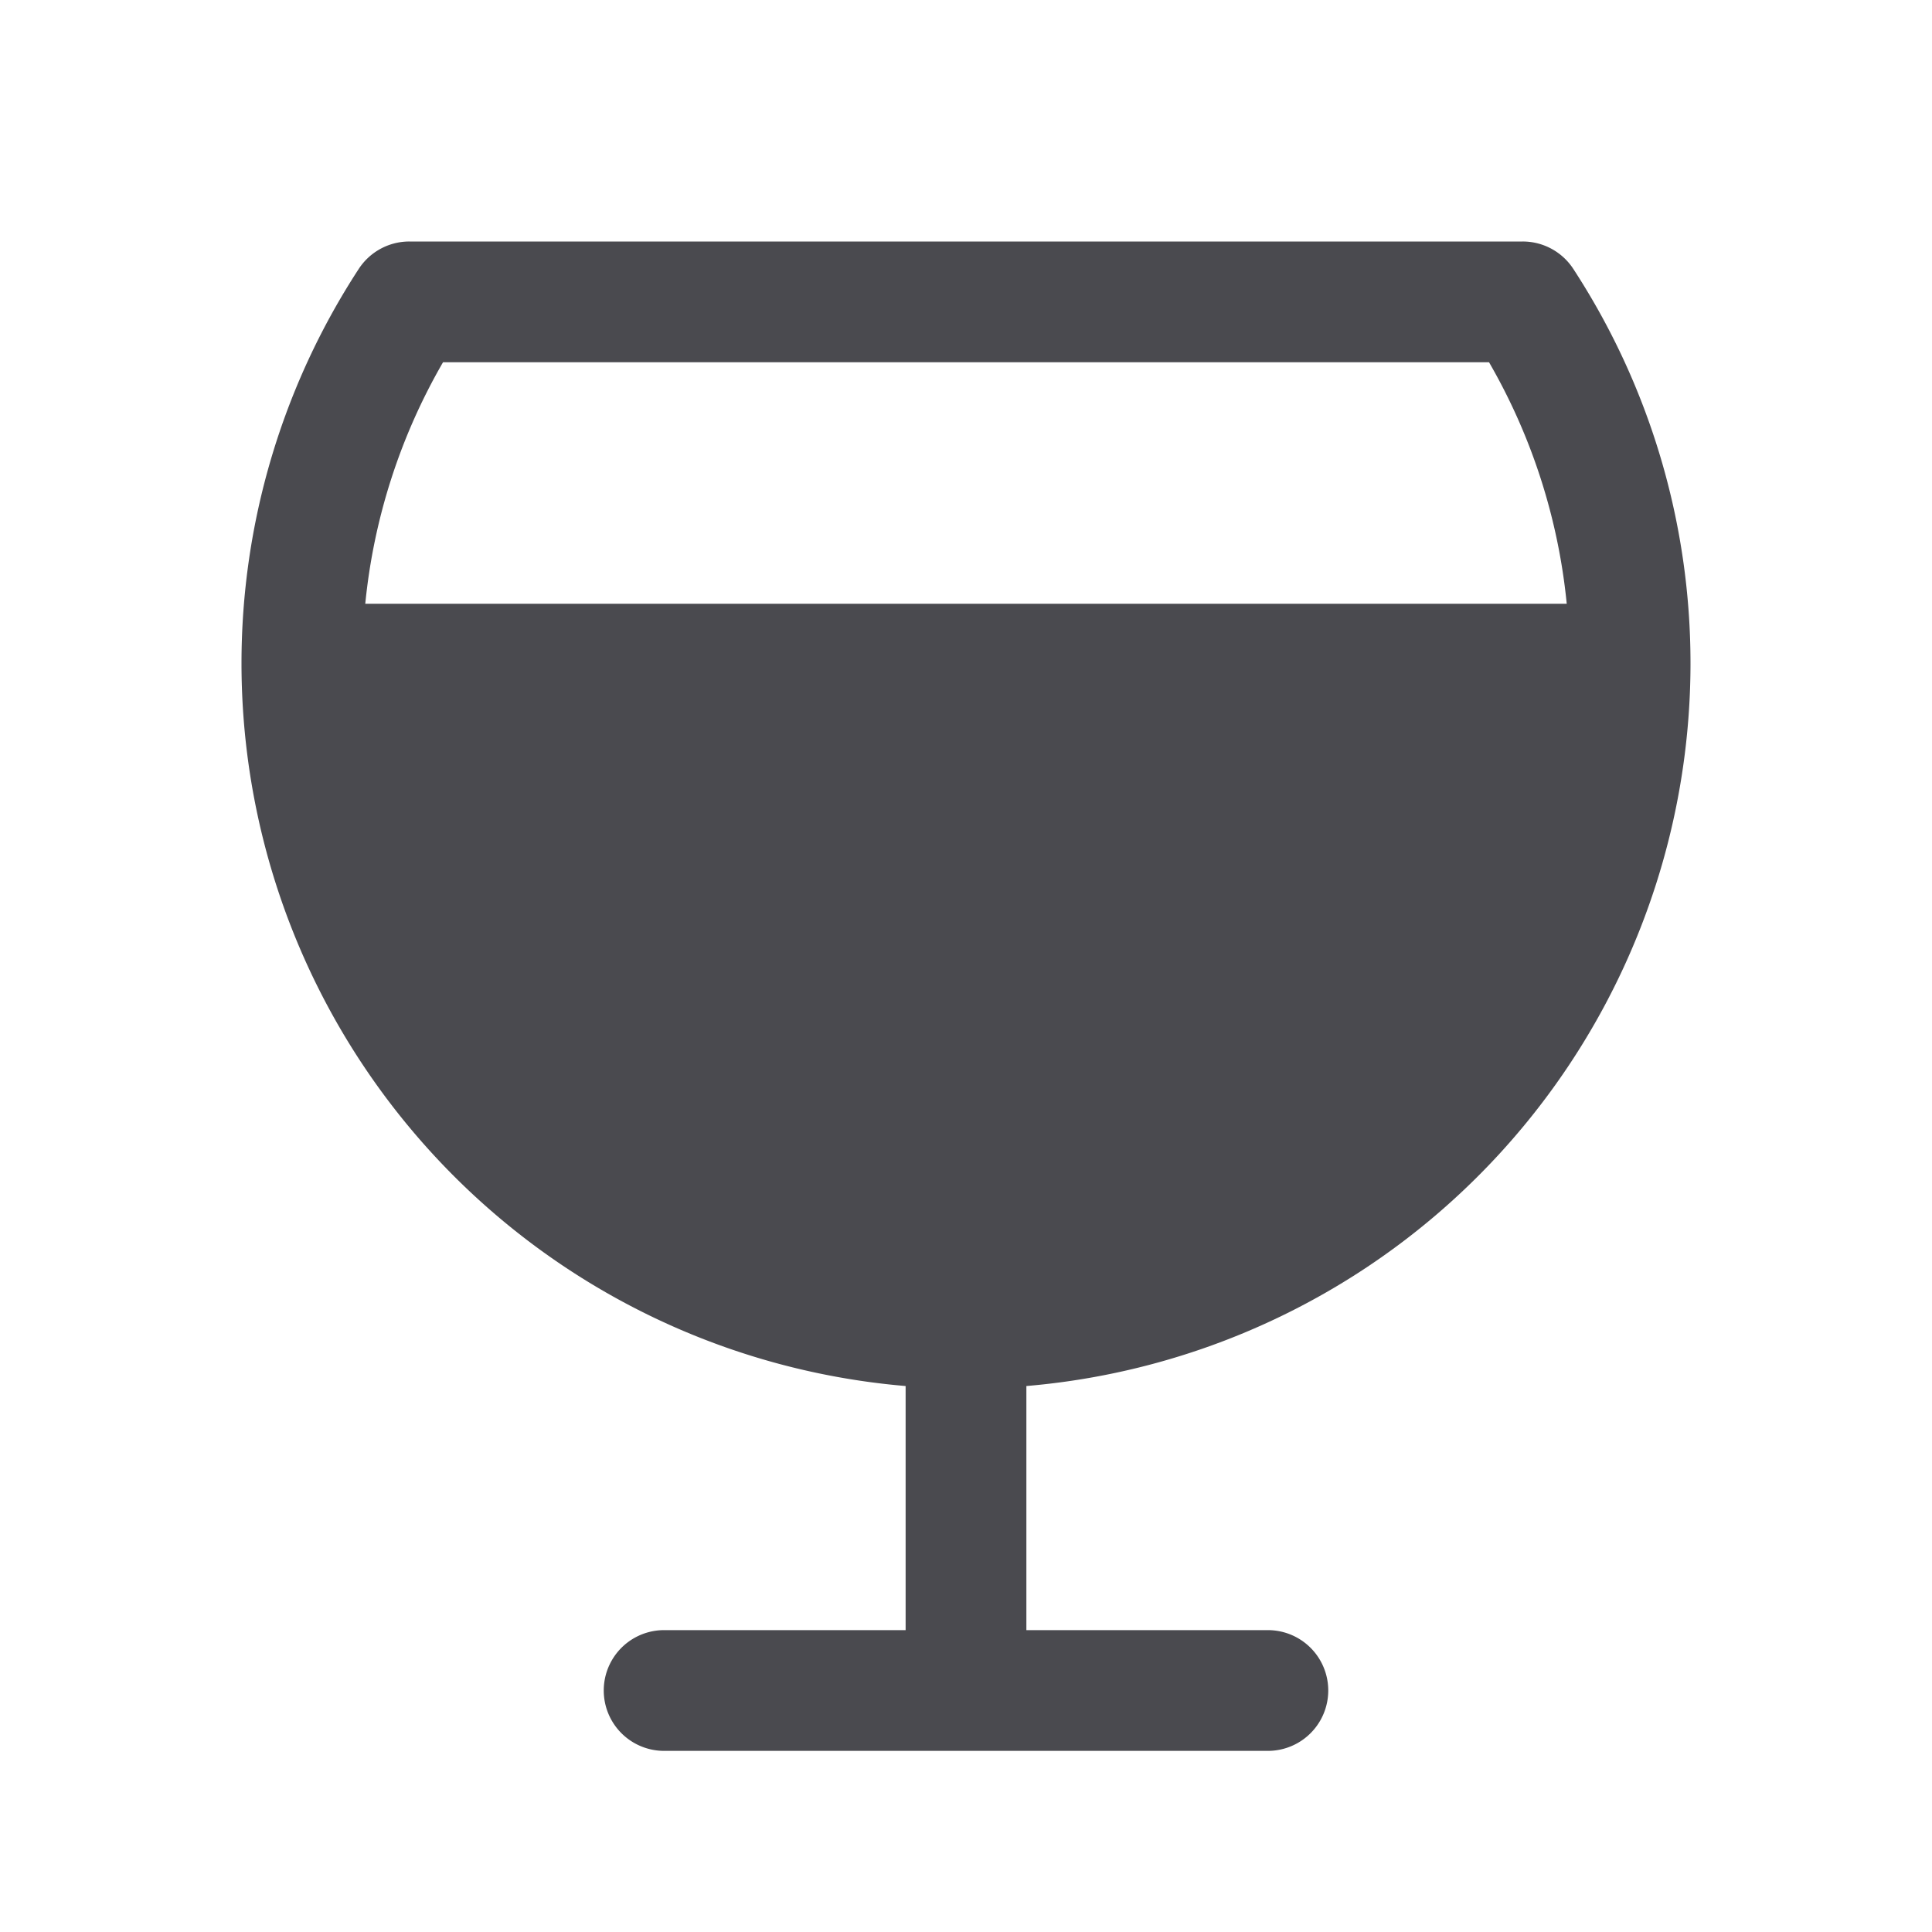 <svg xmlns="http://www.w3.org/2000/svg" width="32" height="32" fill="none" viewBox="0 0 32 32">
  <path fill="#4A4A4F" d="M28 11c.003-2.324-.672-4.6-1.941-6.546A1 1 0 0 0 25.22 4H6.78a1 1 0 0 0-.838.454A11.954 11.954 0 0 0 4 11a12.015 12.015 0 0 0 11 11.957V27h-4a1 1 0 0 0 0 2h10a1 1 0 0 0 0-2h-4v-4.043A12.015 12.015 0 0 0 28 11ZM7.338 6h17.325a9.94 9.94 0 0 1 1.287 4H6.05a9.94 9.94 0 0 1 1.288-4Z"/>
</svg>

